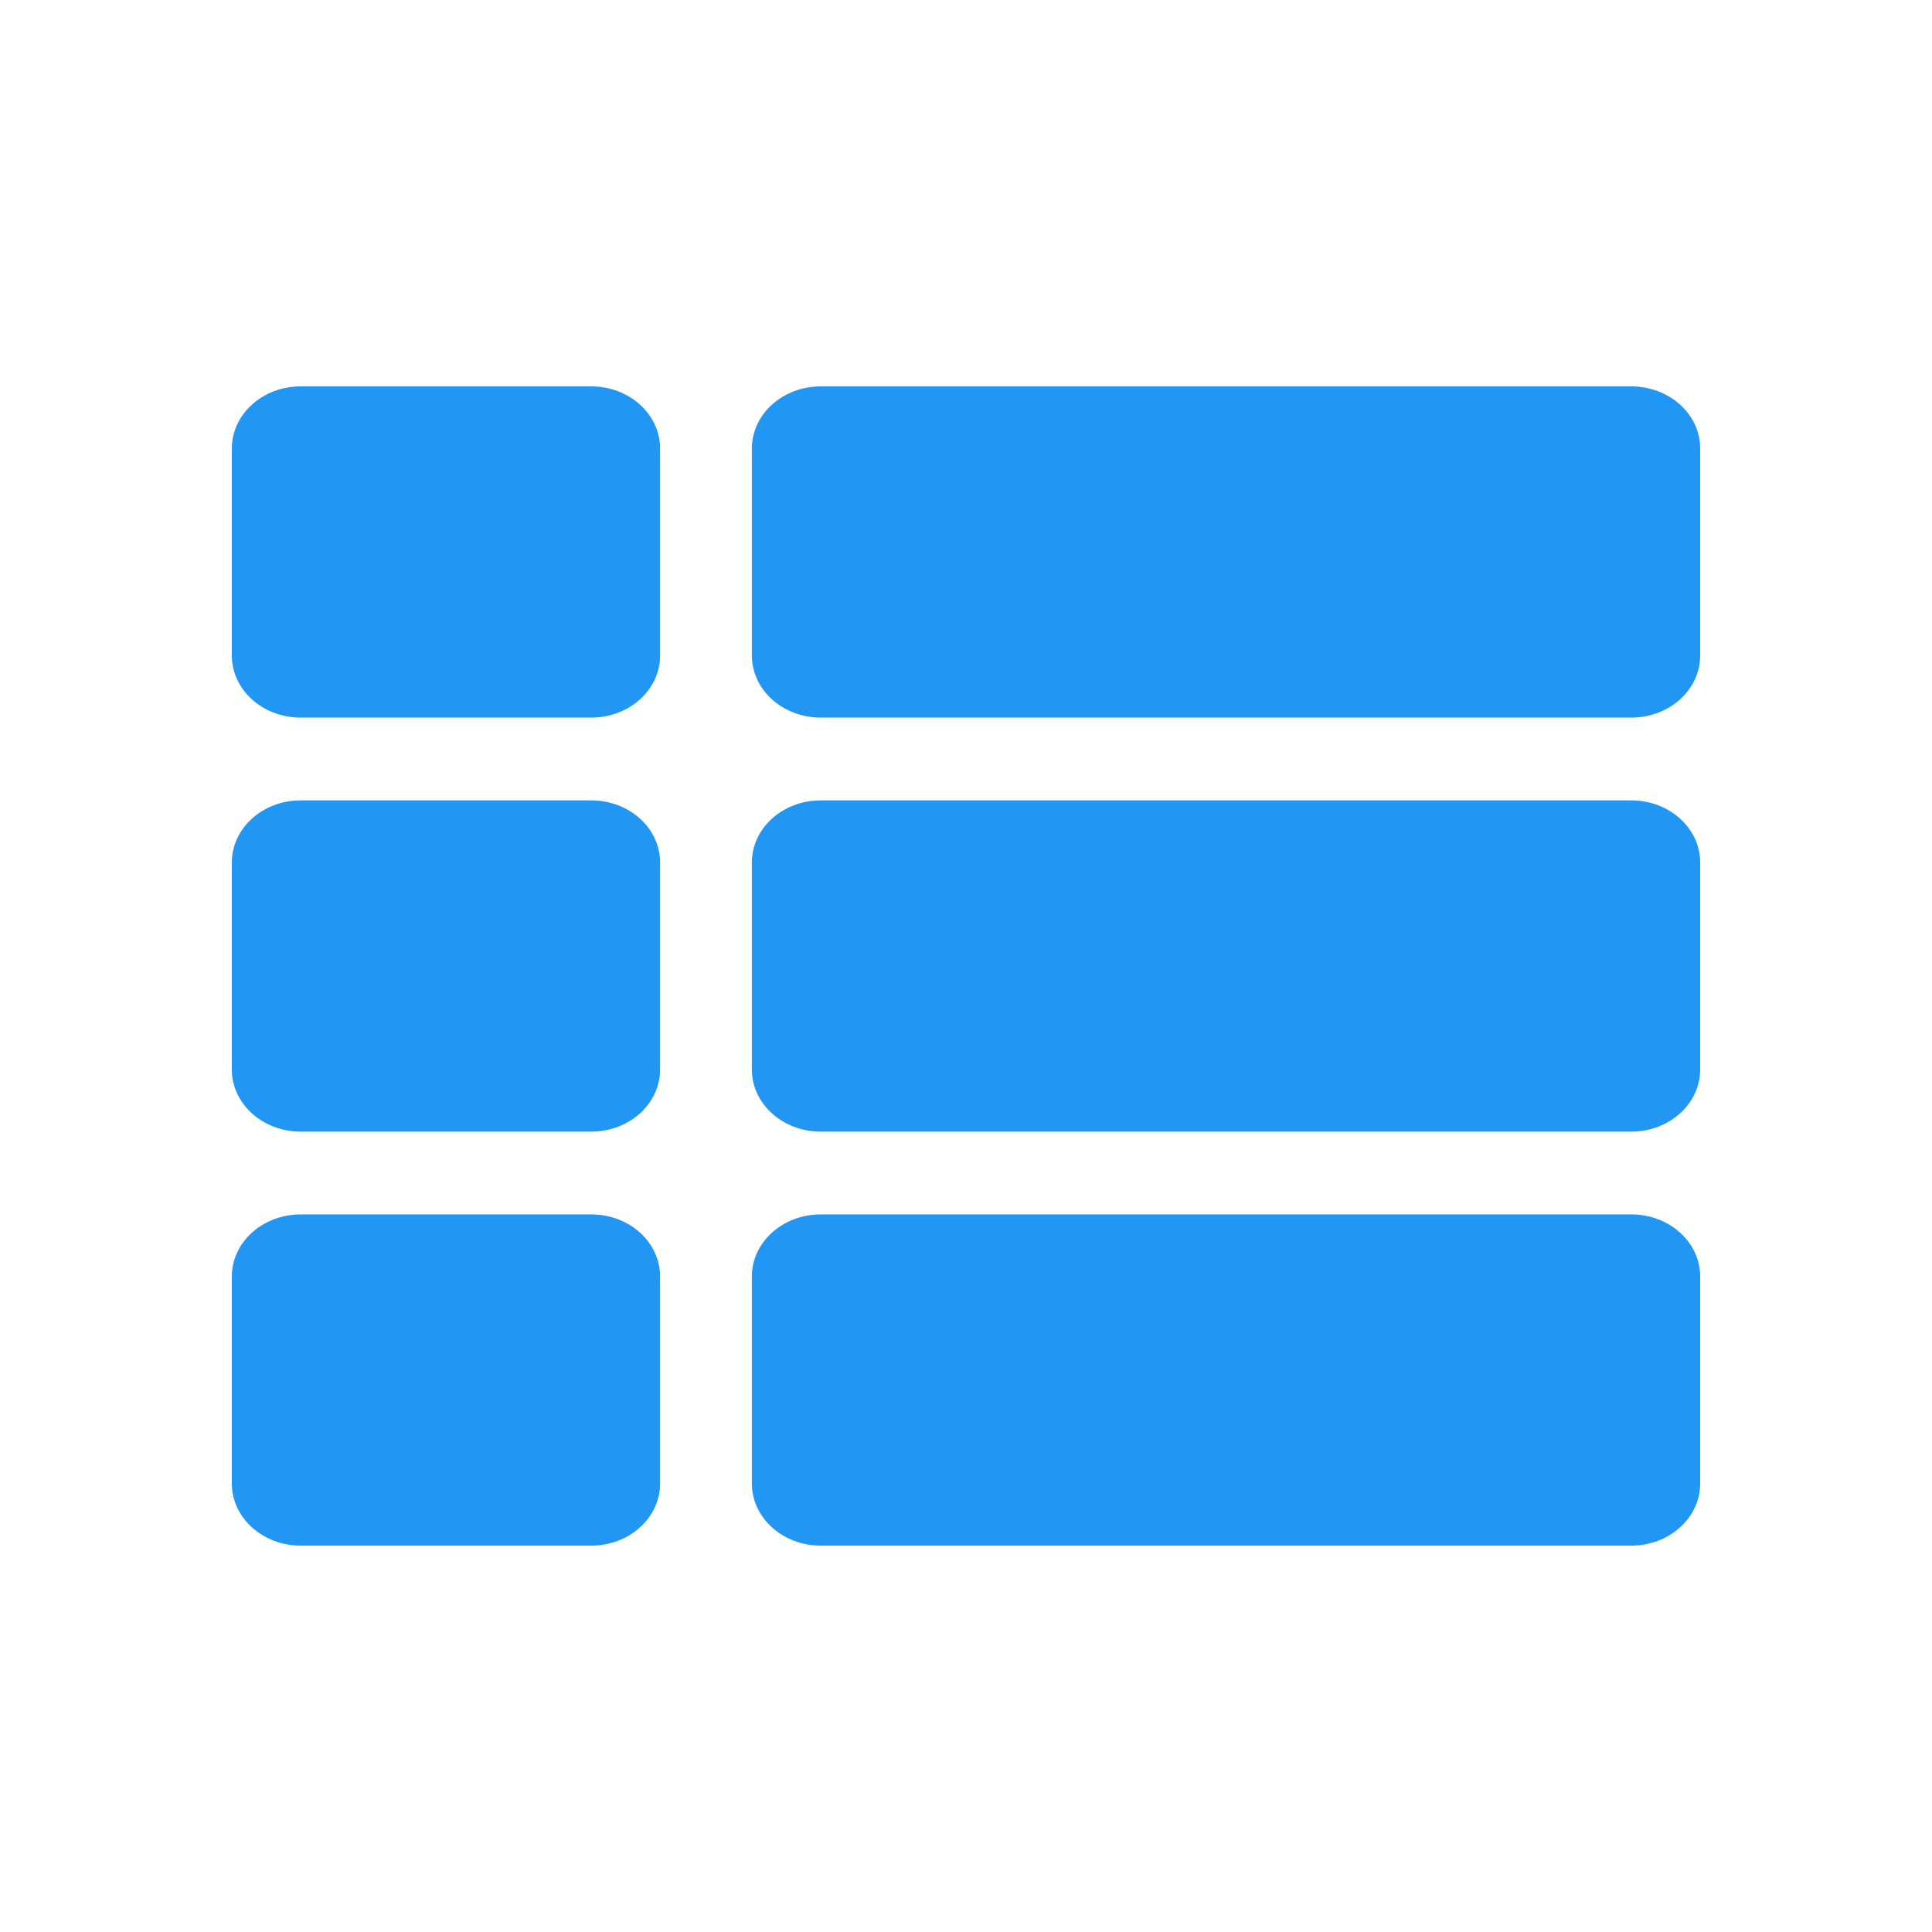 <?xml version="1.0" encoding="UTF-8"?>
<svg width="50px" height="50px" viewBox="0 0 50 50" version="1.1" xmlns="http://www.w3.org/2000/svg" xmlns:xlink="http://www.w3.org/1999/xlink">
    <!-- Generator: Sketch 60.1 (88133) - https://sketch.com -->
    <title>programs</title>
    <desc>Created with Sketch.</desc>
    <g id="programs" stroke="none" stroke-width="1" fill="none" fill-rule="evenodd">
        <g id="th-list" transform="translate(6, 10)" fill="#2196f3" fill-rule="nonzero">
            <path d="M11.083,12.321 L11.083,17.679 C11.083,18.566 10.286,19.286 9.302,19.286 L1.781,19.286 C0.797,19.286 0,18.566 0,17.679 L0,12.321 C0,11.434 0.797,10.714 1.781,10.714 L9.302,10.714 C10.286,10.714 11.083,11.434 11.083,12.321 Z M0,23.036 L0,28.393 C0,29.28 0.797,30 1.781,30 L9.302,30 C10.286,30 11.083,29.28 11.083,28.393 L11.083,23.036 C11.083,22.148 10.286,21.429 9.302,21.429 L1.781,21.429 C0.797,21.429 0,22.148 0,23.036 Z M9.302,0 L1.781,0 C0.797,0 0,0.72 0,1.607 L0,6.964 C0,7.852 0.797,8.571 1.781,8.571 L9.302,8.571 C10.286,8.571 11.083,7.852 11.083,6.964 L11.083,1.607 C11.083,0.72 10.286,0 9.302,0 Z M15.24,30 L36.219,30 C37.203,30 38,29.28 38,28.393 L38,23.036 C38,22.148 37.203,21.429 36.219,21.429 L15.24,21.429 C14.256,21.429 13.458,22.148 13.458,23.036 L13.458,28.393 C13.458,29.28 14.256,30 15.24,30 Z M13.458,1.607 L13.458,6.964 C13.458,7.852 14.256,8.571 15.24,8.571 L36.219,8.571 C37.203,8.571 38,7.852 38,6.964 L38,1.607 C38,0.72 37.203,0 36.219,0 L15.24,0 C14.256,0 13.458,0.72 13.458,1.607 Z M15.24,19.286 L36.219,19.286 C37.203,19.286 38,18.566 38,17.679 L38,12.321 C38,11.434 37.203,10.714 36.219,10.714 L15.24,10.714 C14.256,10.714 13.458,11.434 13.458,12.321 L13.458,17.679 C13.458,18.566 14.256,19.286 15.24,19.286 Z" id="Shape"></path>
        </g>
    </g>
</svg>